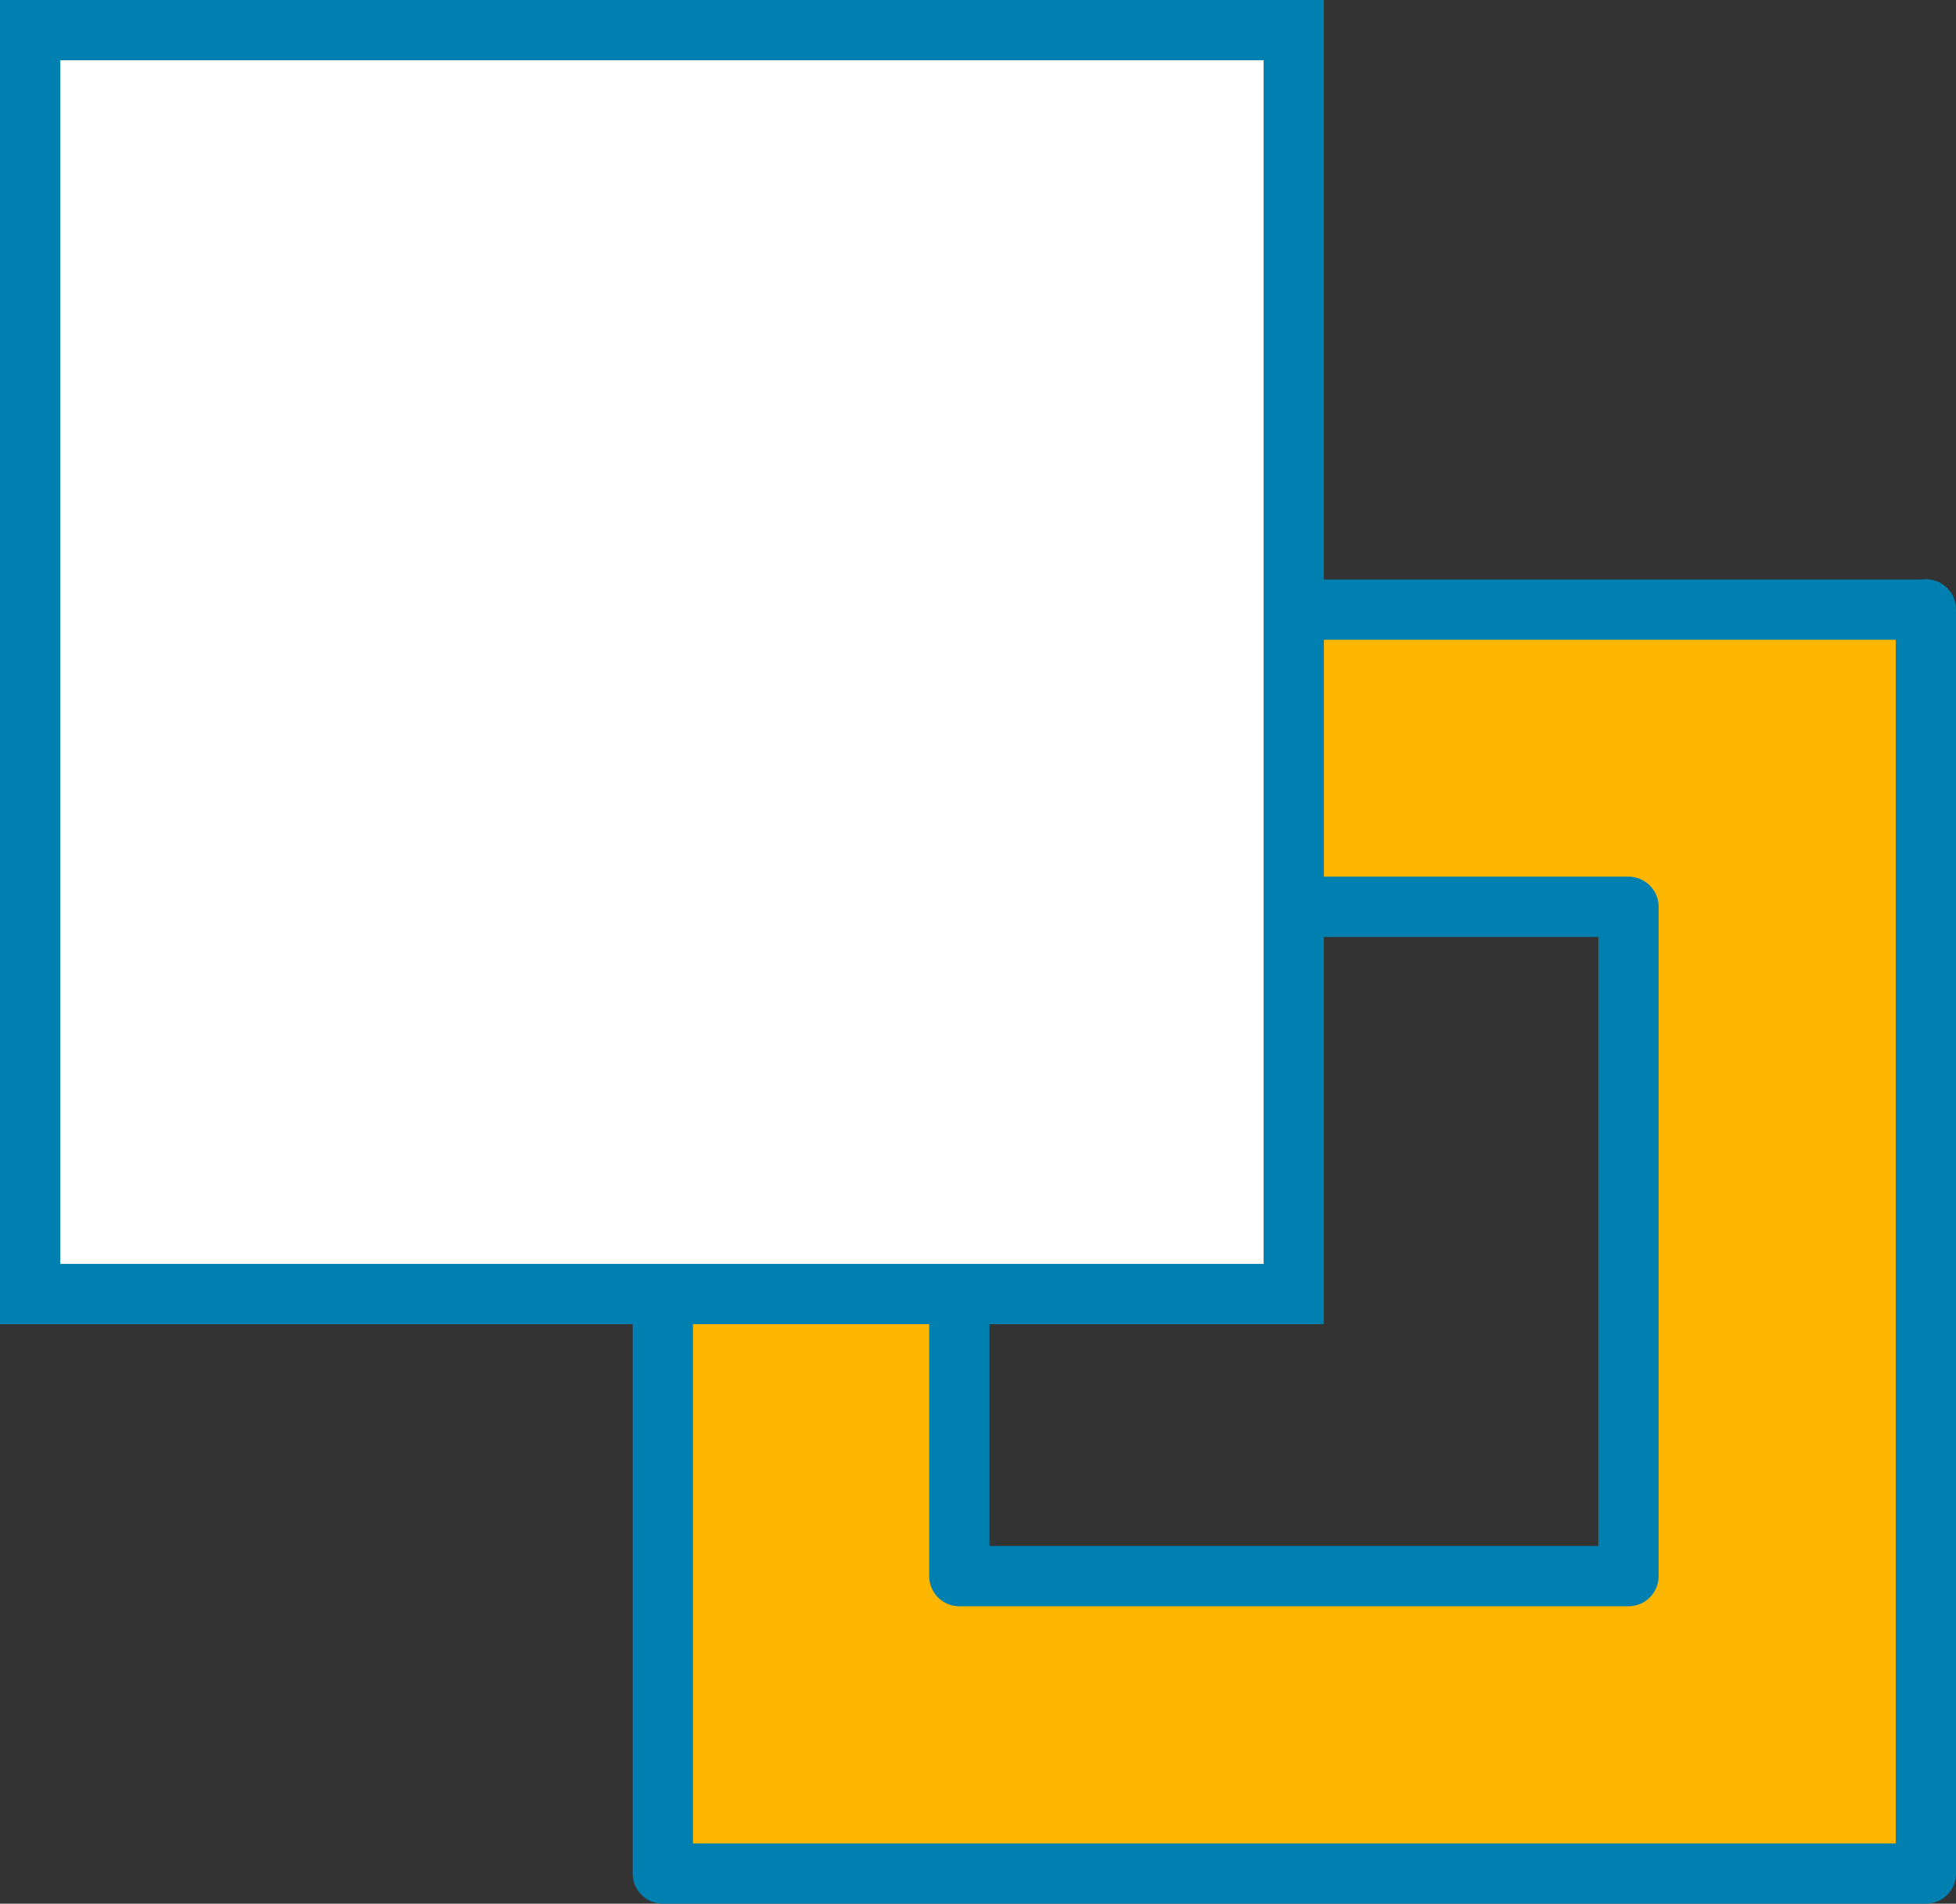 <svg xmlns="http://www.w3.org/2000/svg" viewBox="0 0 64.92 63.17"><rect x="0" y="0" width="64.92" height="63.17" fill="#333333" stroke="none"/><defs><style>.cls-1{fill:#ffb600;stroke-linecap:round;stroke-linejoin:round;}.cls-1,.cls-2{stroke:#0080b1;stroke-width:2px;}.cls-2{fill:#fff;stroke-miterlimit:10;}</style></defs><title>squares</title><g id="Layer_2" data-name="Layer 2"><g id="texts"><path class="cls-1" d="M54.05,30.09V52.3H31.84V30.09H54.05m9.86-9.86H22V62.17H63.92V20.22Z"/><rect class="cls-2" x="1" y="1" width="41.94" height="41.94"/></g></g></svg>